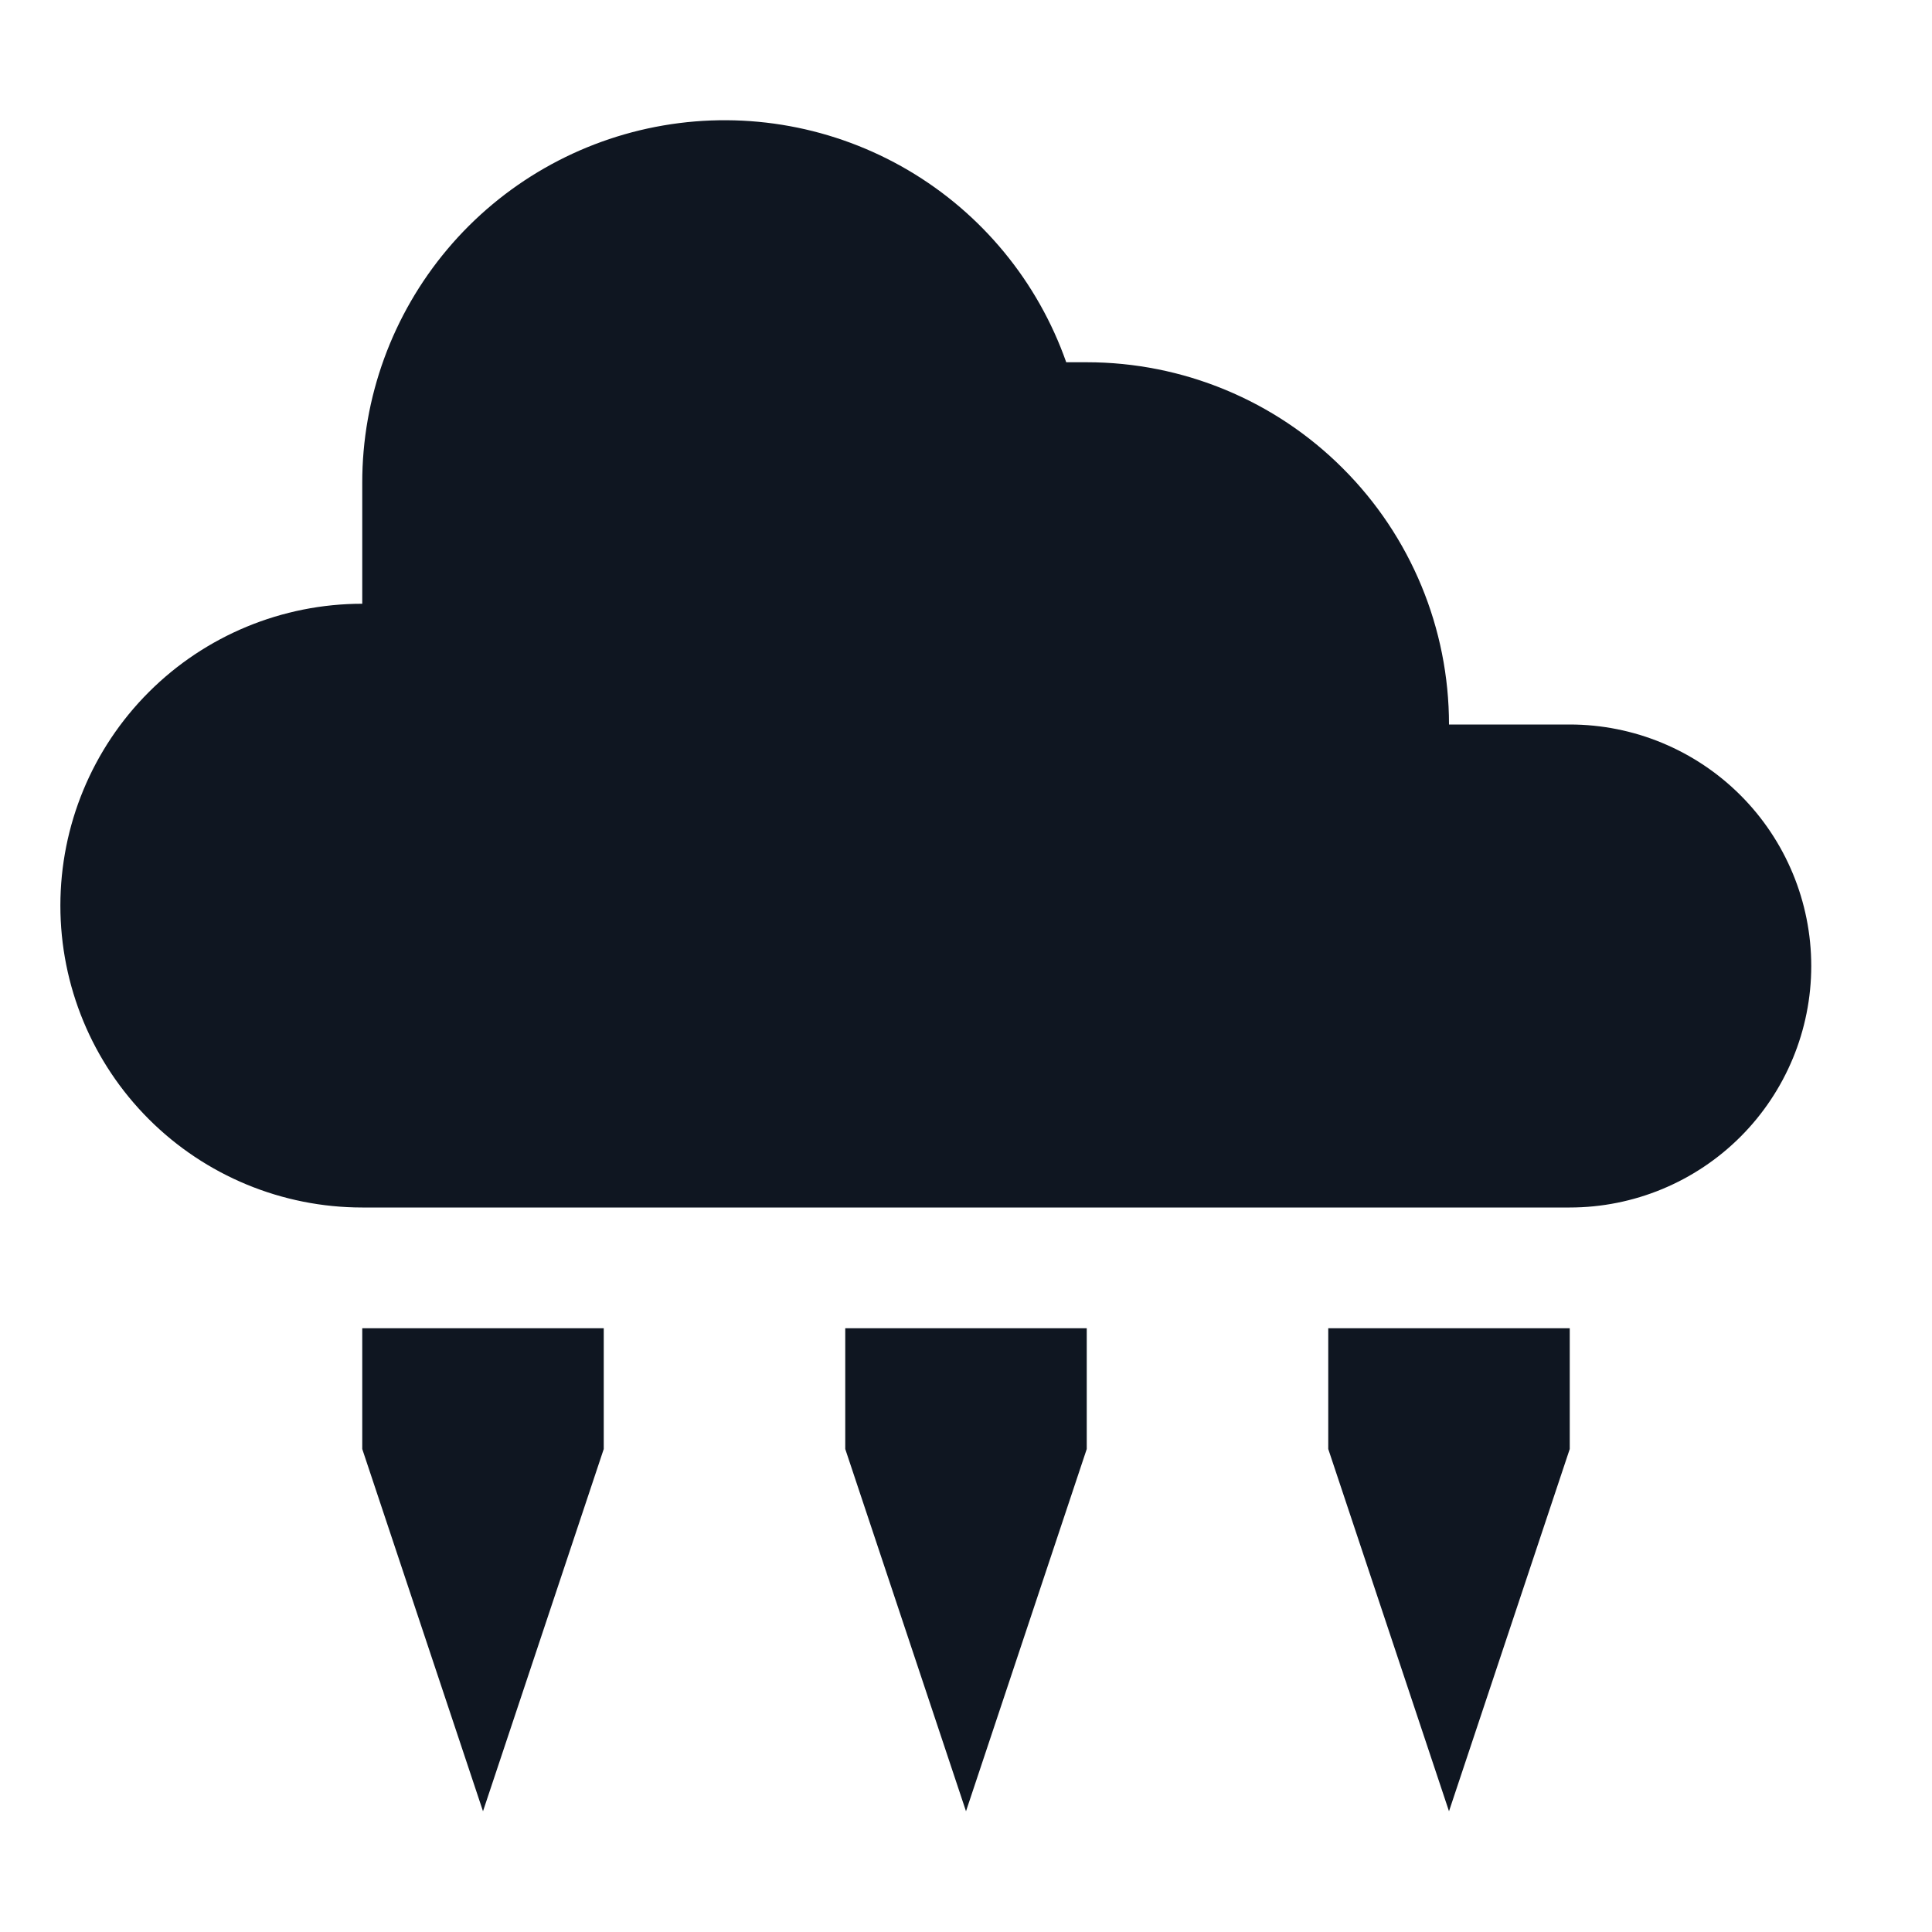 <svg width="16" height="16" viewBox="0 0 16 16" fill="none" xmlns="http://www.w3.org/2000/svg">
<path d="M3 11H5V12L4 15L3 12V11ZM7 12L8 15L9 12V11H7V12ZM11 12L12 15L13 12V11H11V12ZM13 6H12C12 5.204 11.684 4.441 11.121 3.879C10.559 3.316 9.796 3 9 3H8.83C8.595 2.332 8.131 1.768 7.52 1.409C6.909 1.05 6.191 0.919 5.493 1.039C4.795 1.159 4.161 1.522 3.705 2.064C3.249 2.606 2.999 3.292 3 4V5C2.337 5 1.701 5.263 1.232 5.732C0.763 6.201 0.5 6.837 0.5 7.5C0.5 8.163 0.763 8.799 1.232 9.268C1.701 9.737 2.337 10 3 10H4H13C13.53 10 14.039 9.789 14.414 9.414C14.789 9.039 15 8.53 15 8C15 7.47 14.789 6.961 14.414 6.586C14.039 6.211 13.53 6 13 6Z" fill="#0F1621"/>
</svg>
